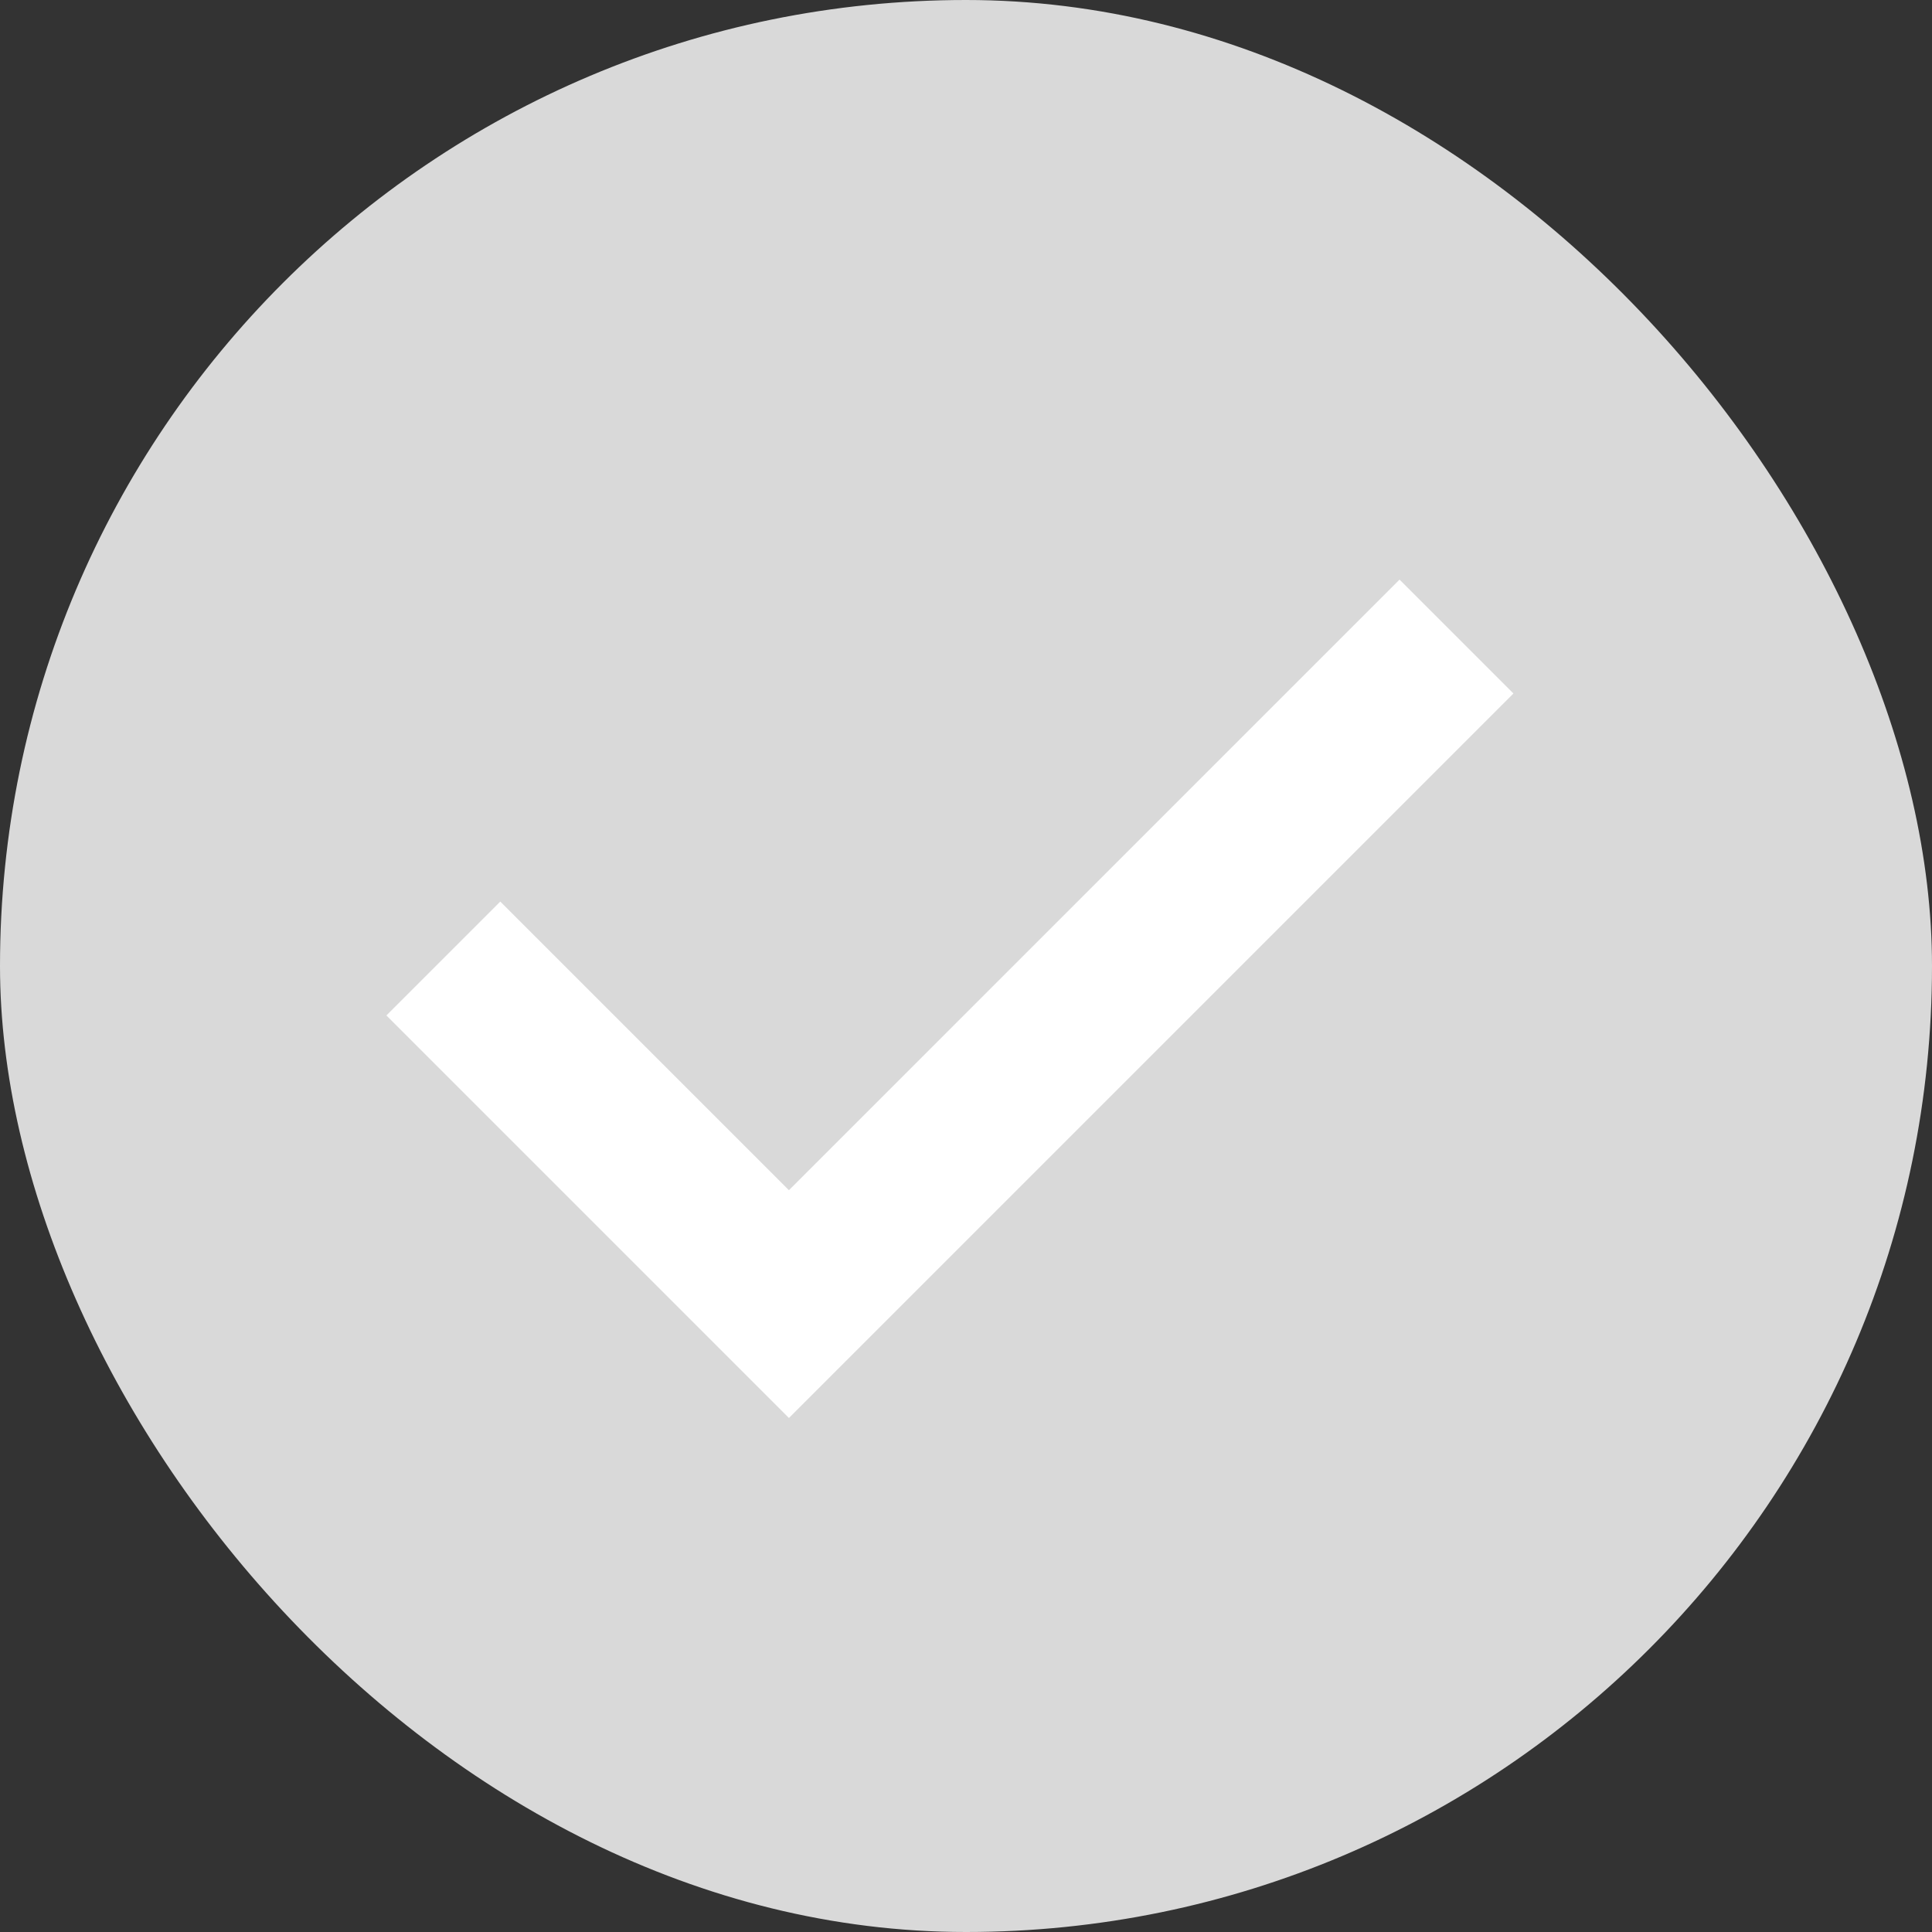<?xml version="1.0" encoding="UTF-8" standalone="no"?>
<svg width="20px" height="20px" viewBox="0 0 20 20" version="1.1" xmlns="http://www.w3.org/2000/svg" xmlns:xlink="http://www.w3.org/1999/xlink">
    <rect x="0" y="0" width="20" height="20" fill="#333333" stroke="none"/>
    <!-- Generator: Sketch 47.1 (45422) - http://www.bohemiancoding.com/sketch -->
    <title>ic_check_box_48px copy 3</title>
    <desc>Created with Sketch.</desc>
    <defs></defs>
    <g id="Symbols" stroke="none" stroke-width="1" fill="none" fill-rule="evenodd">
        <g id="inactive">
            <g id="ic_check_box_48px-copy-3">
                <rect id="Rectangle" fill="#D9D9D9" x="0" y="0" width="20" height="20" rx="10"></rect>
                <polygon id="Path" fill="#FFFFFF" points="8.167 14.679 4 10.512 5.179 9.333 8.167 12.321 14.488 6 15.667 7.179"></polygon>
            </g>
        </g>
    </g>
</svg>